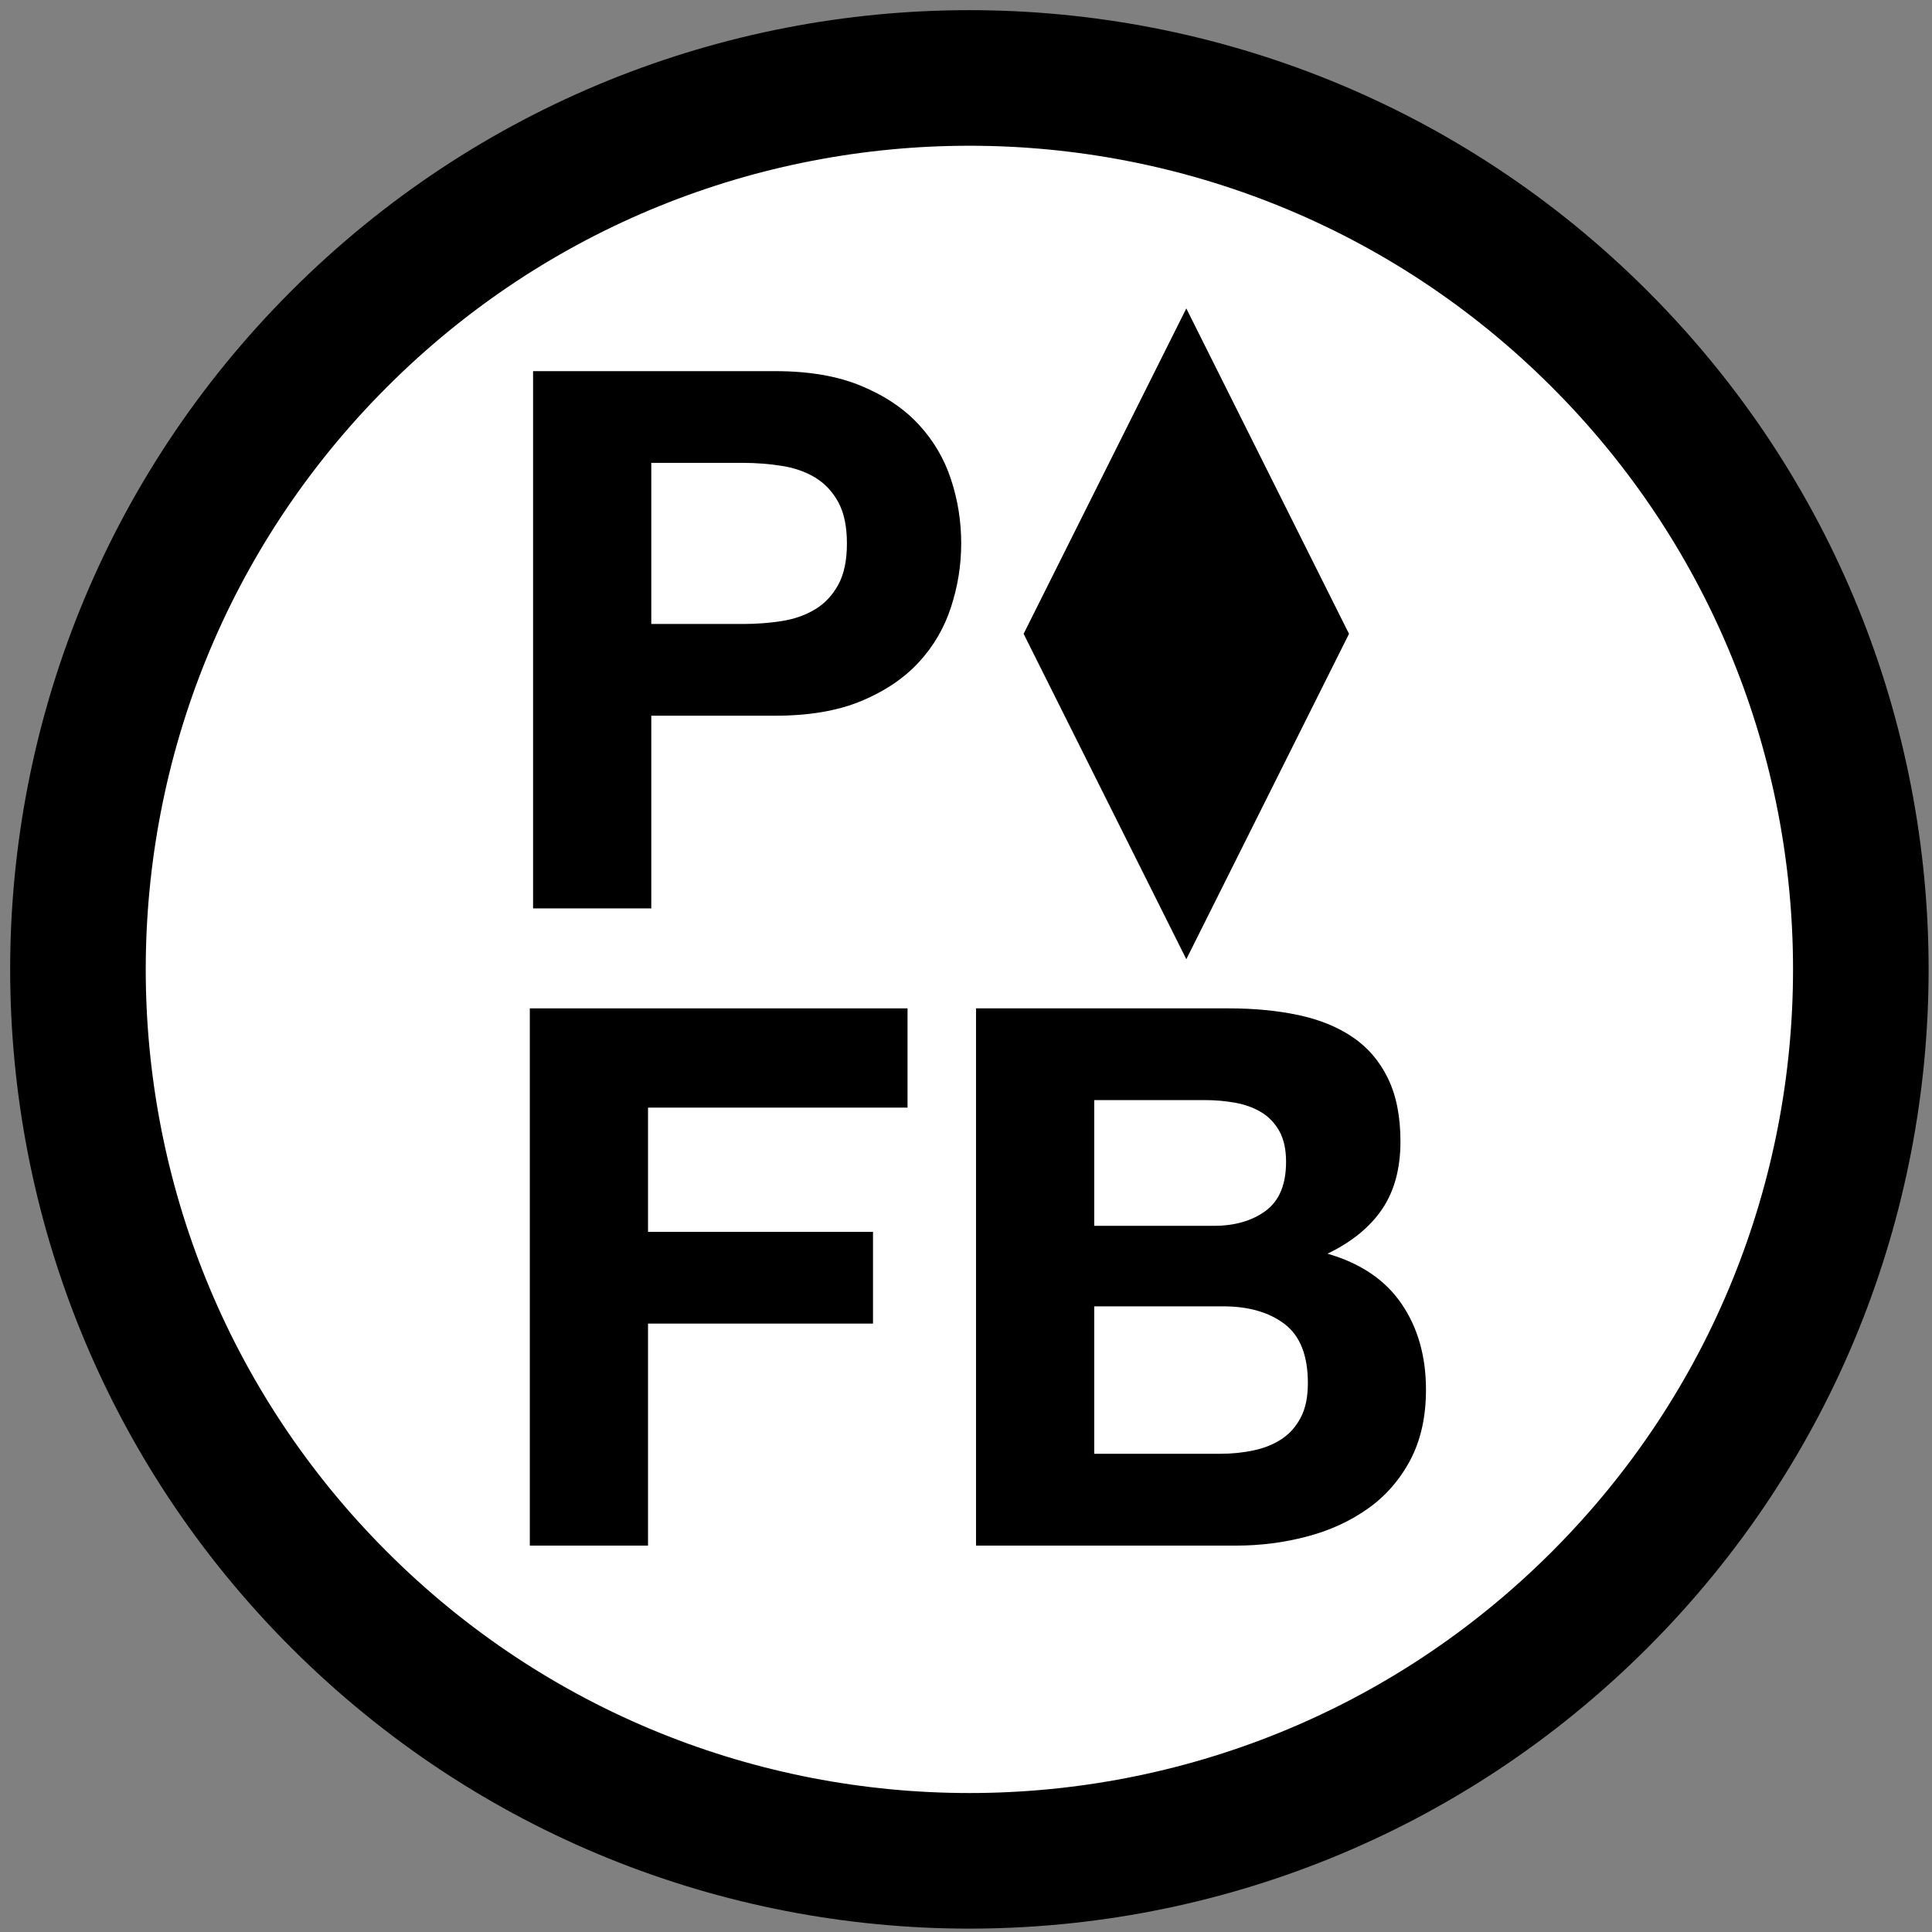 <?xml version="1.0" encoding="UTF-8"?>
<svg xmlns="http://www.w3.org/2000/svg" xmlns:xlink="http://www.w3.org/1999/xlink" width="285pt" height="285pt" viewBox="0 0 285 285" version="1.1">
<rect x="0" y="0" width="285" height="285" fill="#808080" stroke="none"/>
<defs>
<g>
<symbol overflow="visible" id="glyph0-0">
<path style="stroke:none;" d="M 43.406 -67.375 L 12.328 -67.375 L 12.328 -10.547 L 43.406 -10.547 Z M 53.5 -77.484 L 53.5 -0.328 L 1.891 -0.328 L 1.891 -77.484 Z "/>
</symbol>
<symbol overflow="visible" id="glyph0-1">
<path style="stroke:none;" d="M 25.094 -41.953 L 25.094 -65.719 L 38.625 -65.719 C 40.625 -65.719 42.547 -65.566 44.391 -65.266 C 46.242 -64.973 47.875 -64.398 49.281 -63.547 C 50.688 -62.691 51.816 -61.488 52.672 -59.938 C 53.523 -58.383 53.953 -56.348 53.953 -53.828 C 53.953 -51.316 53.523 -49.285 52.672 -47.734 C 51.816 -46.18 50.688 -44.977 49.281 -44.125 C 47.875 -43.27 46.242 -42.691 44.391 -42.391 C 42.547 -42.098 40.625 -41.953 38.625 -41.953 Z M 7.656 -79.25 L 7.656 0 L 25.094 0 L 25.094 -28.422 L 43.406 -28.422 C 48.363 -28.422 52.578 -29.141 56.047 -30.578 C 59.523 -32.023 62.359 -33.93 64.547 -36.297 C 66.734 -38.66 68.32 -41.379 69.312 -44.453 C 70.312 -47.523 70.812 -50.648 70.812 -53.828 C 70.812 -57.086 70.312 -60.234 69.312 -63.266 C 68.32 -66.305 66.734 -69.008 64.547 -71.375 C 62.359 -73.738 59.523 -75.641 56.047 -77.078 C 52.578 -78.523 48.363 -79.25 43.406 -79.25 Z "/>
</symbol>
<symbol overflow="visible" id="glyph0-2">
<path style="stroke:none;" d="M 7.656 -79.25 L 7.656 0 L 25.094 0 L 25.094 -32.75 L 58.281 -32.75 L 58.281 -46.281 L 25.094 -46.281 L 25.094 -64.609 L 63.375 -64.609 L 63.375 -79.25 Z "/>
</symbol>
<symbol overflow="visible" id="glyph0-3">
<path style="stroke:none;" d="M 25.094 -47.172 L 25.094 -65.719 L 41.406 -65.719 C 42.957 -65.719 44.453 -65.586 45.891 -65.328 C 47.336 -65.066 48.613 -64.602 49.719 -63.938 C 50.832 -63.27 51.723 -62.344 52.391 -61.156 C 53.055 -59.977 53.391 -58.461 53.391 -56.609 C 53.391 -53.273 52.391 -50.867 50.391 -49.391 C 48.391 -47.91 45.836 -47.172 42.734 -47.172 Z M 7.656 -79.25 L 7.656 0 L 46.062 0 C 49.613 0 53.07 -0.441 56.438 -1.328 C 59.812 -2.211 62.812 -3.582 65.438 -5.438 C 68.062 -7.289 70.148 -9.676 71.703 -12.594 C 73.254 -15.52 74.031 -18.984 74.031 -22.984 C 74.031 -27.93 72.828 -32.16 70.422 -35.672 C 68.023 -39.191 64.383 -41.656 59.5 -43.062 C 63.051 -44.77 65.734 -46.953 67.547 -49.609 C 69.359 -52.273 70.266 -55.609 70.266 -59.609 C 70.266 -63.305 69.648 -66.41 68.422 -68.922 C 67.203 -71.441 65.484 -73.457 63.266 -74.969 C 61.047 -76.488 58.379 -77.582 55.266 -78.25 C 52.16 -78.914 48.723 -79.25 44.953 -79.25 Z M 25.094 -13.547 L 25.094 -35.297 L 44.062 -35.297 C 47.844 -35.297 50.879 -34.426 53.172 -32.688 C 55.461 -30.945 56.609 -28.039 56.609 -23.969 C 56.609 -21.906 56.254 -20.207 55.547 -18.875 C 54.848 -17.539 53.906 -16.484 52.719 -15.703 C 51.539 -14.93 50.172 -14.379 48.609 -14.047 C 47.055 -13.711 45.43 -13.547 43.734 -13.547 Z "/>
</symbol>
</g>
</defs>
<g id="surface1">
<path style="fill-rule:nonzero;fill:rgb(100%,100%,100%);fill-opacity:1;stroke-width:20;stroke-linecap:round;stroke-linejoin:round;stroke:rgb(0%,0%,0%);stroke-opacity:1;stroke-miterlimit:10;" d="M 336.484 99.516 C 387.84 150.871 387.84 234.129 336.484 285.484 C 285.129 336.84 201.871 336.84 150.516 285.484 C 99.16 234.129 99.16 150.871 150.516 99.516 C 201.871 48.16 285.129 48.16 336.484 99.516 " transform="matrix(1,0,0,1,-100.5,-49.5)"/>
<g style="fill:rgb(0%,0%,0%);fill-opacity:1;">
  <use xlink:href="#glyph0-1" x="70.981" y="134"/>
</g>
<g style="fill:rgb(0%,0%,0%);fill-opacity:1;">
  <use xlink:href="#glyph0-2" x="70.5" y="228"/>
  <use xlink:href="#glyph0-3" x="136.323" y="228"/>
</g>
<path style=" stroke:none;fill-rule:nonzero;fill:rgb(0%,0%,0%);fill-opacity:1;" d="M 151 93.5 L 175 141.5 L 199 93.5 L 175 45.5 Z "/>
</g>
</svg>
